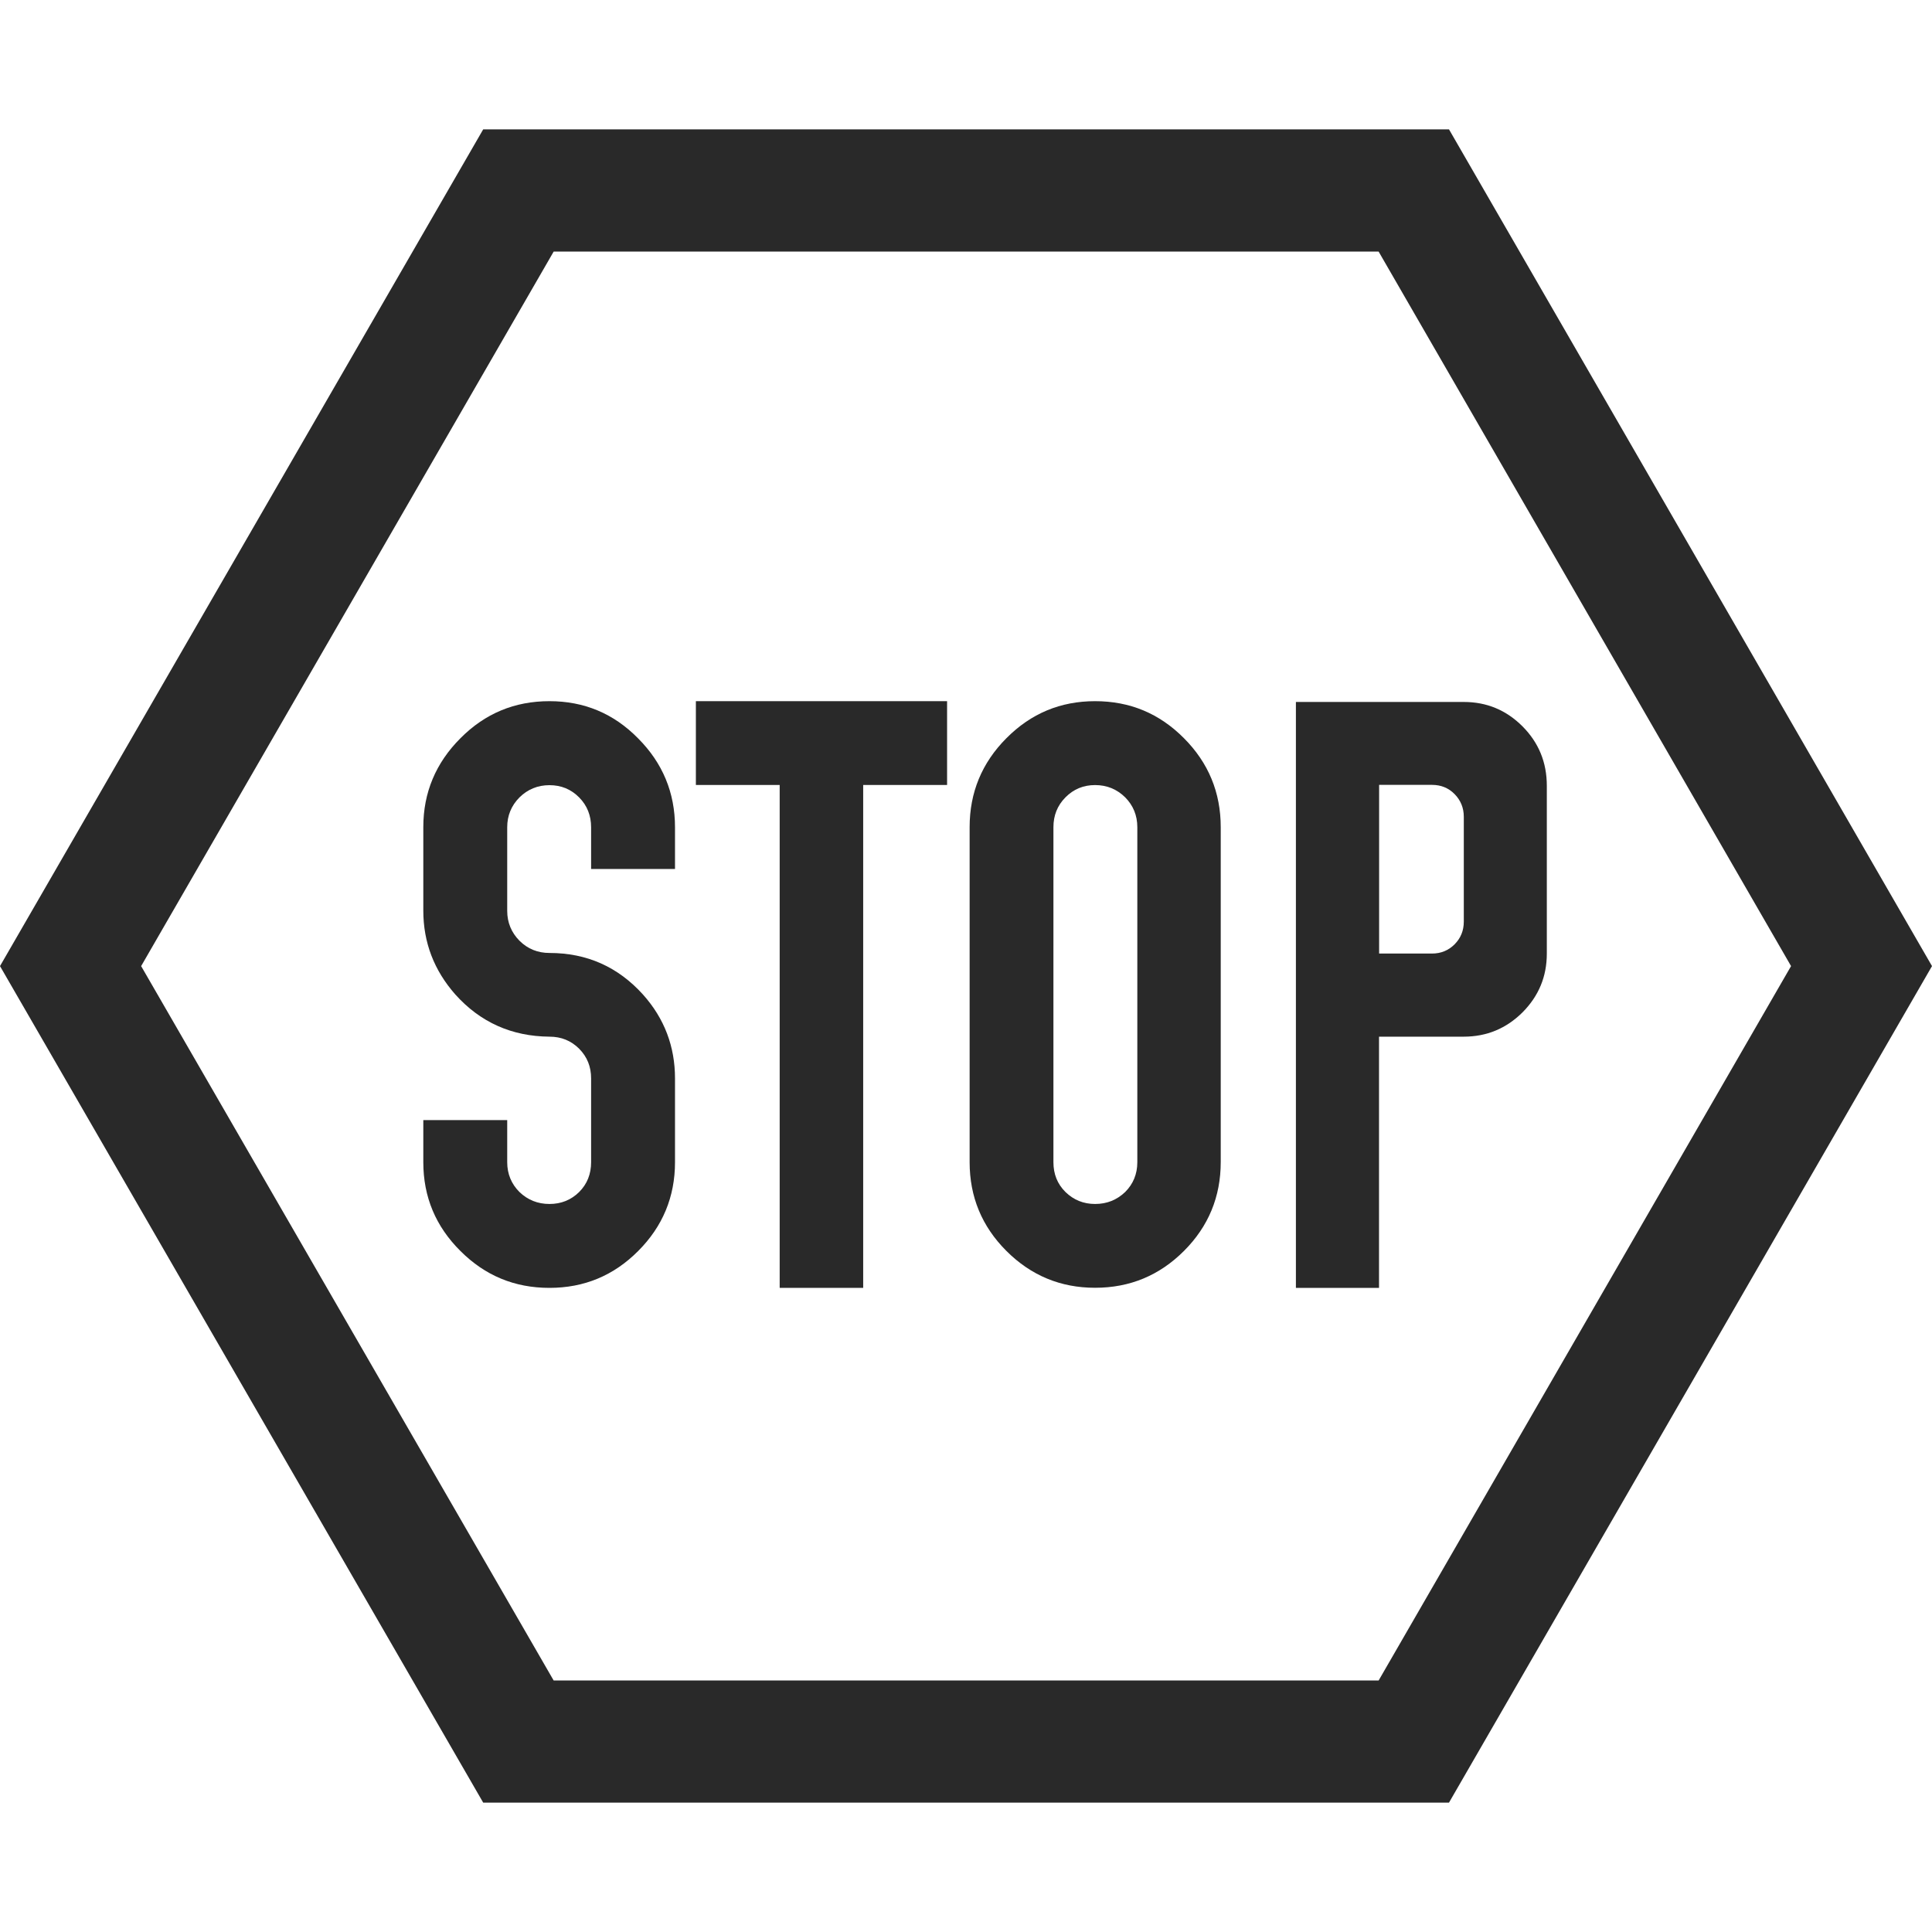 <?xml version="1.0" encoding="iso-8859-1"?>
<!-- Generator: Adobe Illustrator 18.1.1, SVG Export Plug-In . SVG Version: 6.00 Build 0)  -->
<svg xmlns="http://www.w3.org/2000/svg" xmlns:xlink="http://www.w3.org/1999/xlink" version="1.1" id="Capa_1" x="0px" y="0px" viewBox="0 0 19.712 19.712" style="enable-background:new 0 0 19.712 19.712;" xml:space="preserve" width="512px" height="512px">
<g>
	<g>
		<path d="M14.784,1.32H4.93L0,9.857l4.93,8.535h9.854l4.928-8.535L14.784,1.32z M14.066,17.146H5.649    L1.44,9.857l4.209-7.29h8.417l4.208,7.29L14.066,17.146z" fill="#292929"/>
		<path d="M5.606,7.154c-0.355,0-0.657,0.125-0.908,0.378C4.446,7.784,4.319,8.087,4.319,8.439v0.852    c0,0.325,0.11,0.61,0.327,0.856c0.255,0.284,0.576,0.427,0.96,0.43c0.12,0,0.221,0.041,0.303,0.123    c0.082,0.083,0.122,0.183,0.122,0.303v0.855c0,0.12-0.04,0.222-0.122,0.304c-0.082,0.081-0.183,0.122-0.303,0.122    c-0.119,0-0.222-0.041-0.306-0.122c-0.082-0.082-0.125-0.184-0.125-0.304v-0.43H4.319v0.43c0,0.354,0.127,0.656,0.379,0.906    c0.251,0.251,0.552,0.376,0.908,0.376c0.354,0,0.655-0.125,0.905-0.376c0.25-0.25,0.376-0.553,0.376-0.906v-0.855    c0-0.325-0.108-0.611-0.326-0.855C6.306,9.865,5.988,9.723,5.606,9.723c-0.119,0-0.222-0.041-0.306-0.125    C5.218,9.515,5.175,9.413,5.175,9.293V8.441c0-0.12,0.042-0.221,0.125-0.305c0.084-0.083,0.187-0.125,0.306-0.125    c0.12,0,0.221,0.042,0.303,0.125s0.122,0.185,0.122,0.305v0.425h0.778h0.078V8.441c0-0.353-0.126-0.656-0.376-0.907    C6.261,7.279,5.959,7.154,5.606,7.154z" fill="#292929"/>
		<polygon points="7.1,8.009 7.955,8.009 7.955,13.14 8.807,13.14 8.807,8.009 9.663,8.009 9.663,7.154     7.1,7.154   " fill="#292929"/>
		<path d="M11.173,7.154c-0.353,0-0.654,0.125-0.905,0.378c-0.25,0.251-0.375,0.554-0.375,0.907v3.418    c0,0.354,0.125,0.656,0.375,0.906c0.251,0.251,0.553,0.376,0.905,0.376c0.354,0,0.656-0.125,0.907-0.376    c0.25-0.25,0.375-0.553,0.375-0.906V8.439c0-0.353-0.125-0.656-0.375-0.907C11.829,7.279,11.528,7.154,11.173,7.154z M11.604,9.65    v1.002v1.206c0,0.12-0.042,0.222-0.124,0.304c-0.085,0.081-0.186,0.122-0.307,0.122c-0.118,0-0.219-0.041-0.302-0.122    c-0.083-0.082-0.123-0.184-0.123-0.304v-1.206V9.65V8.44c0-0.12,0.04-0.221,0.123-0.305c0.083-0.084,0.184-0.125,0.302-0.125    c0.121,0,0.222,0.042,0.307,0.125c0.082,0.083,0.124,0.185,0.124,0.305V9.65z" fill="#292929"/>
		<path d="M15.534,7.411c-0.166-0.166-0.365-0.249-0.6-0.249h-1.712v5.978h0.848v-2.563h0.864    c0.234,0,0.434-0.083,0.6-0.248c0.165-0.166,0.248-0.365,0.248-0.599V8.017C15.782,7.778,15.699,7.577,15.534,7.411z     M14.935,9.403c0,0.093-0.032,0.169-0.094,0.232c-0.062,0.062-0.139,0.094-0.23,0.094h-0.54V8.008h0.54    c0.092,0,0.169,0.032,0.23,0.094c0.062,0.063,0.094,0.141,0.094,0.231V9.403z" fill="#292929"/>
	</g>
</g>
<g>
</g>
<g>
</g>
<g>
</g>
<g>
</g>
<g>
</g>
<g>
</g>
<g>
</g>
<g>
</g>
<g>
</g>
<g>
</g>
<g>
</g>
<g>
</g>
<g>
</g>
<g>
</g>
<g>
</g>
</svg>
